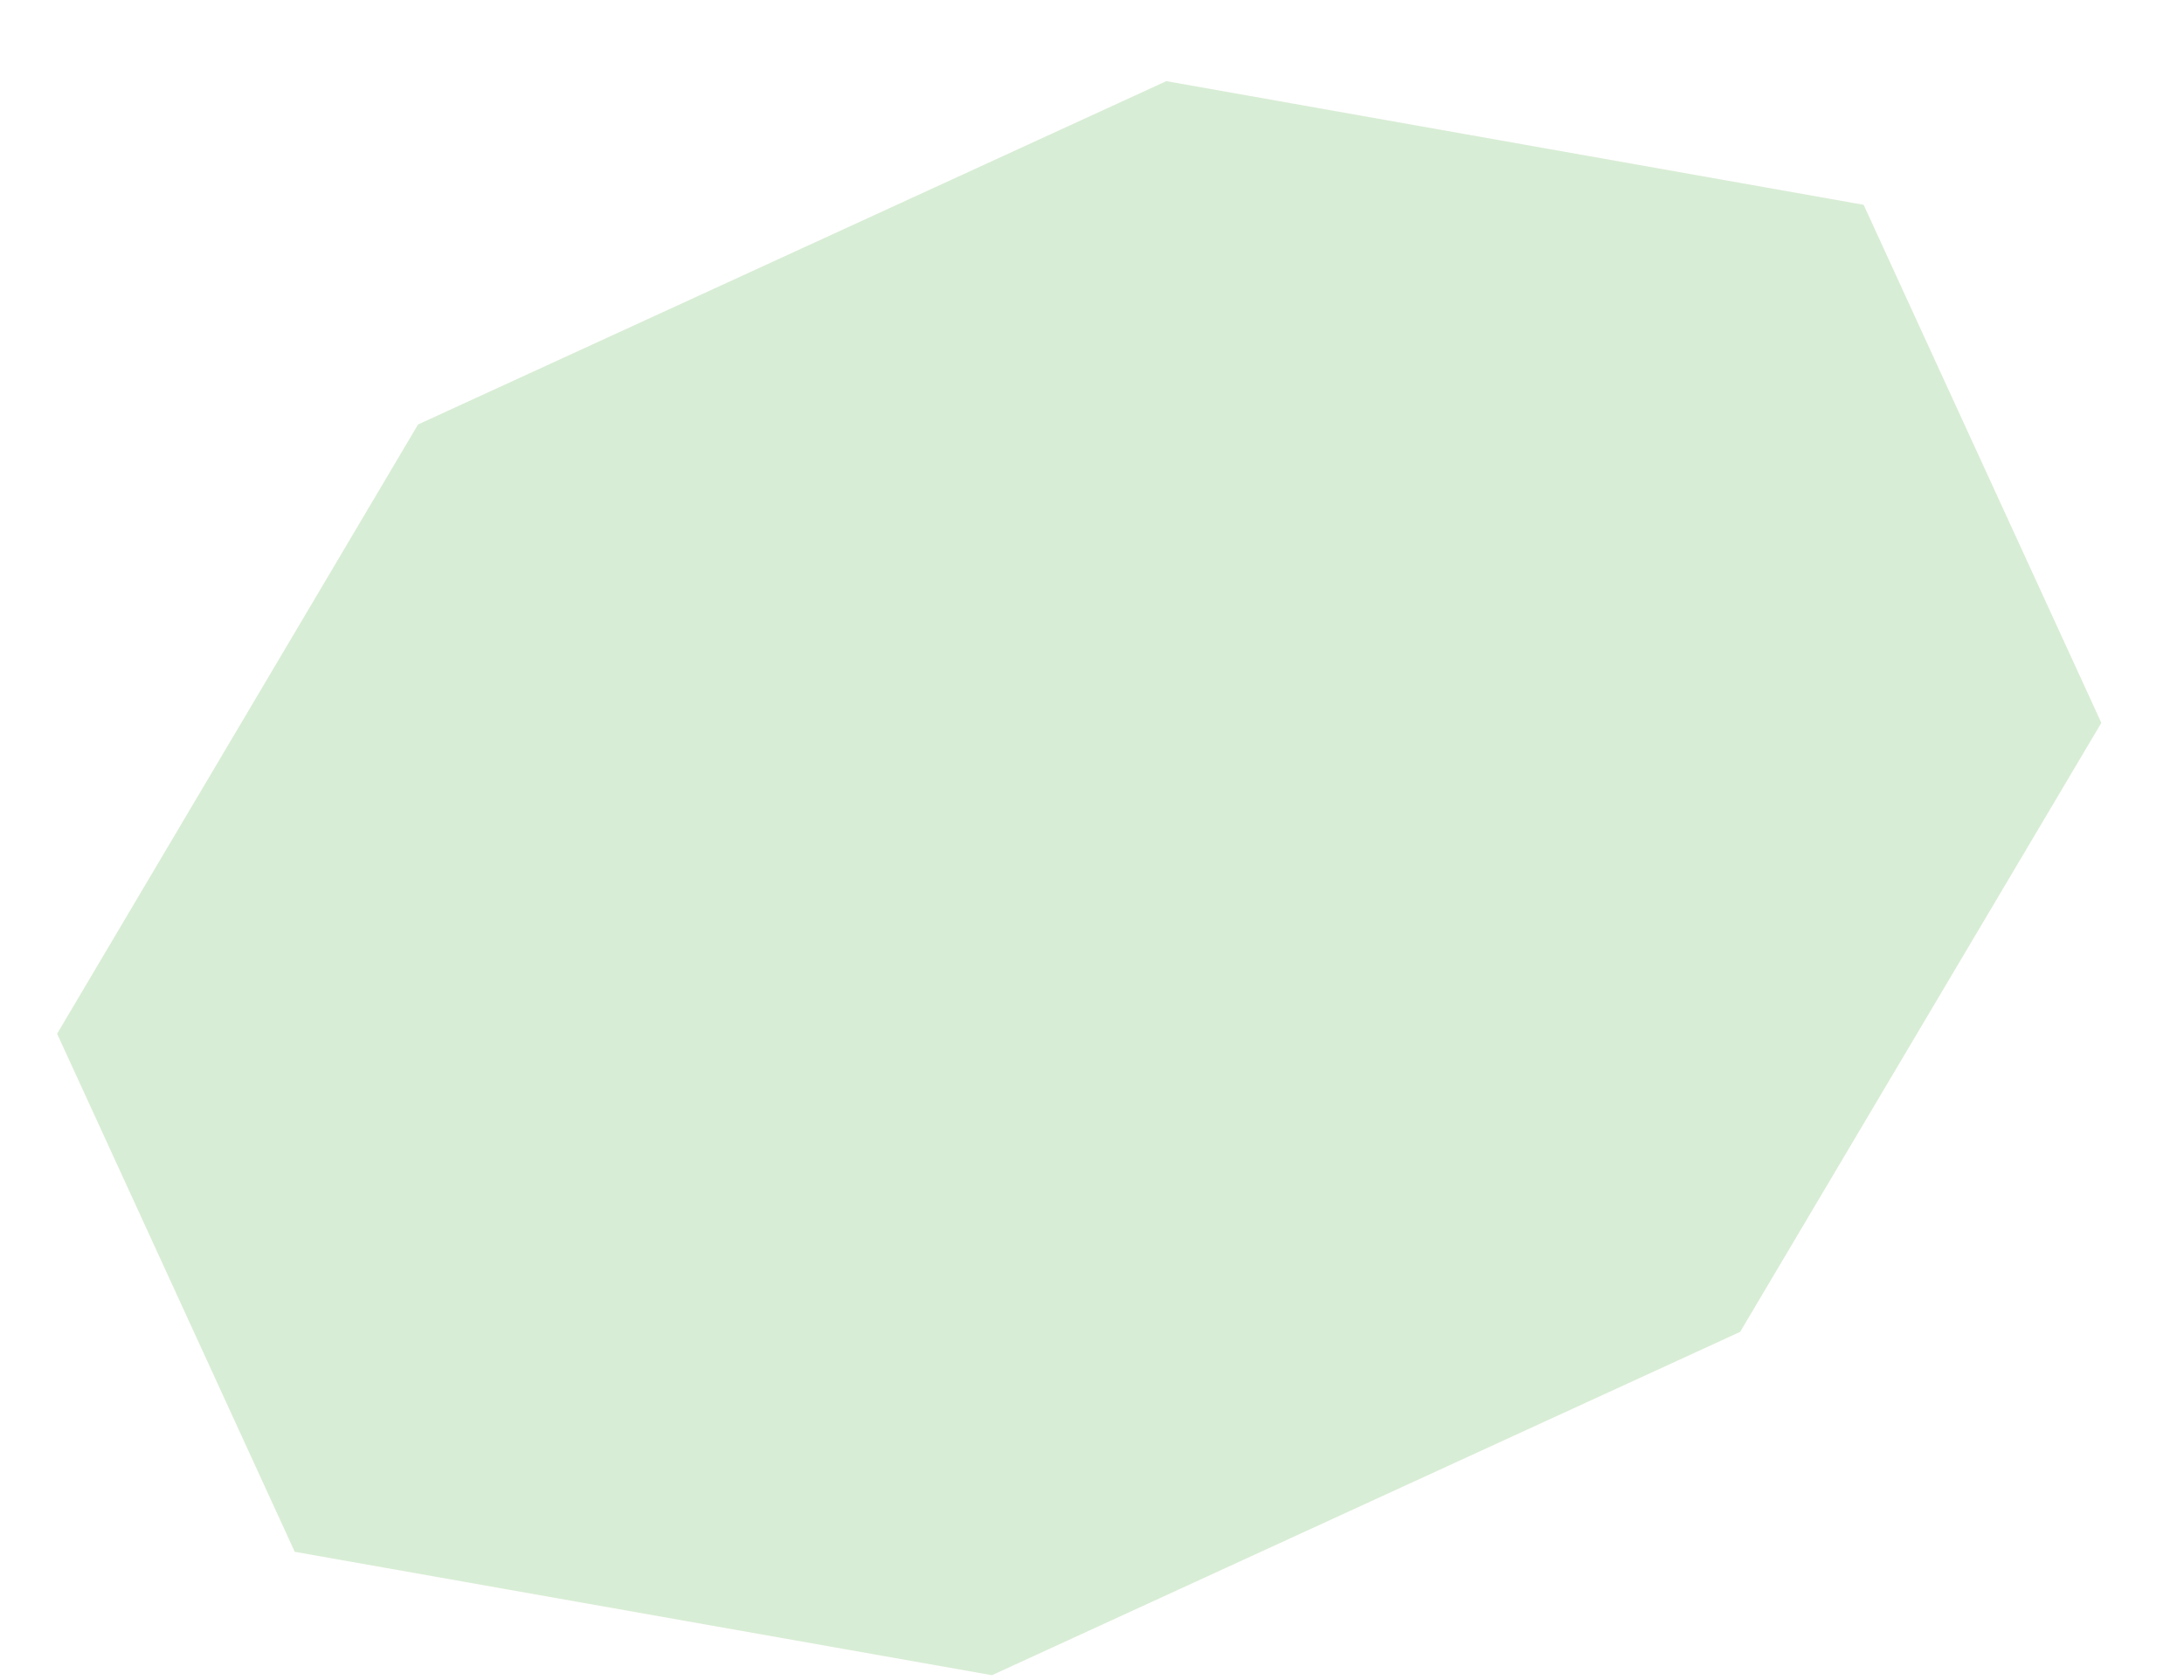 <svg width="26" height="20" viewBox="0 0 26 20" fill="none" xmlns="http://www.w3.org/2000/svg">
<path opacity="0.4" d="M13.885 0.966L4.977 5.053L0.68 12.306L3.509 18.473L11.809 19.942L20.716 15.855L25.016 8.605L22.186 2.438L13.885 0.966Z" fill="#9DD296"/>
</svg>
